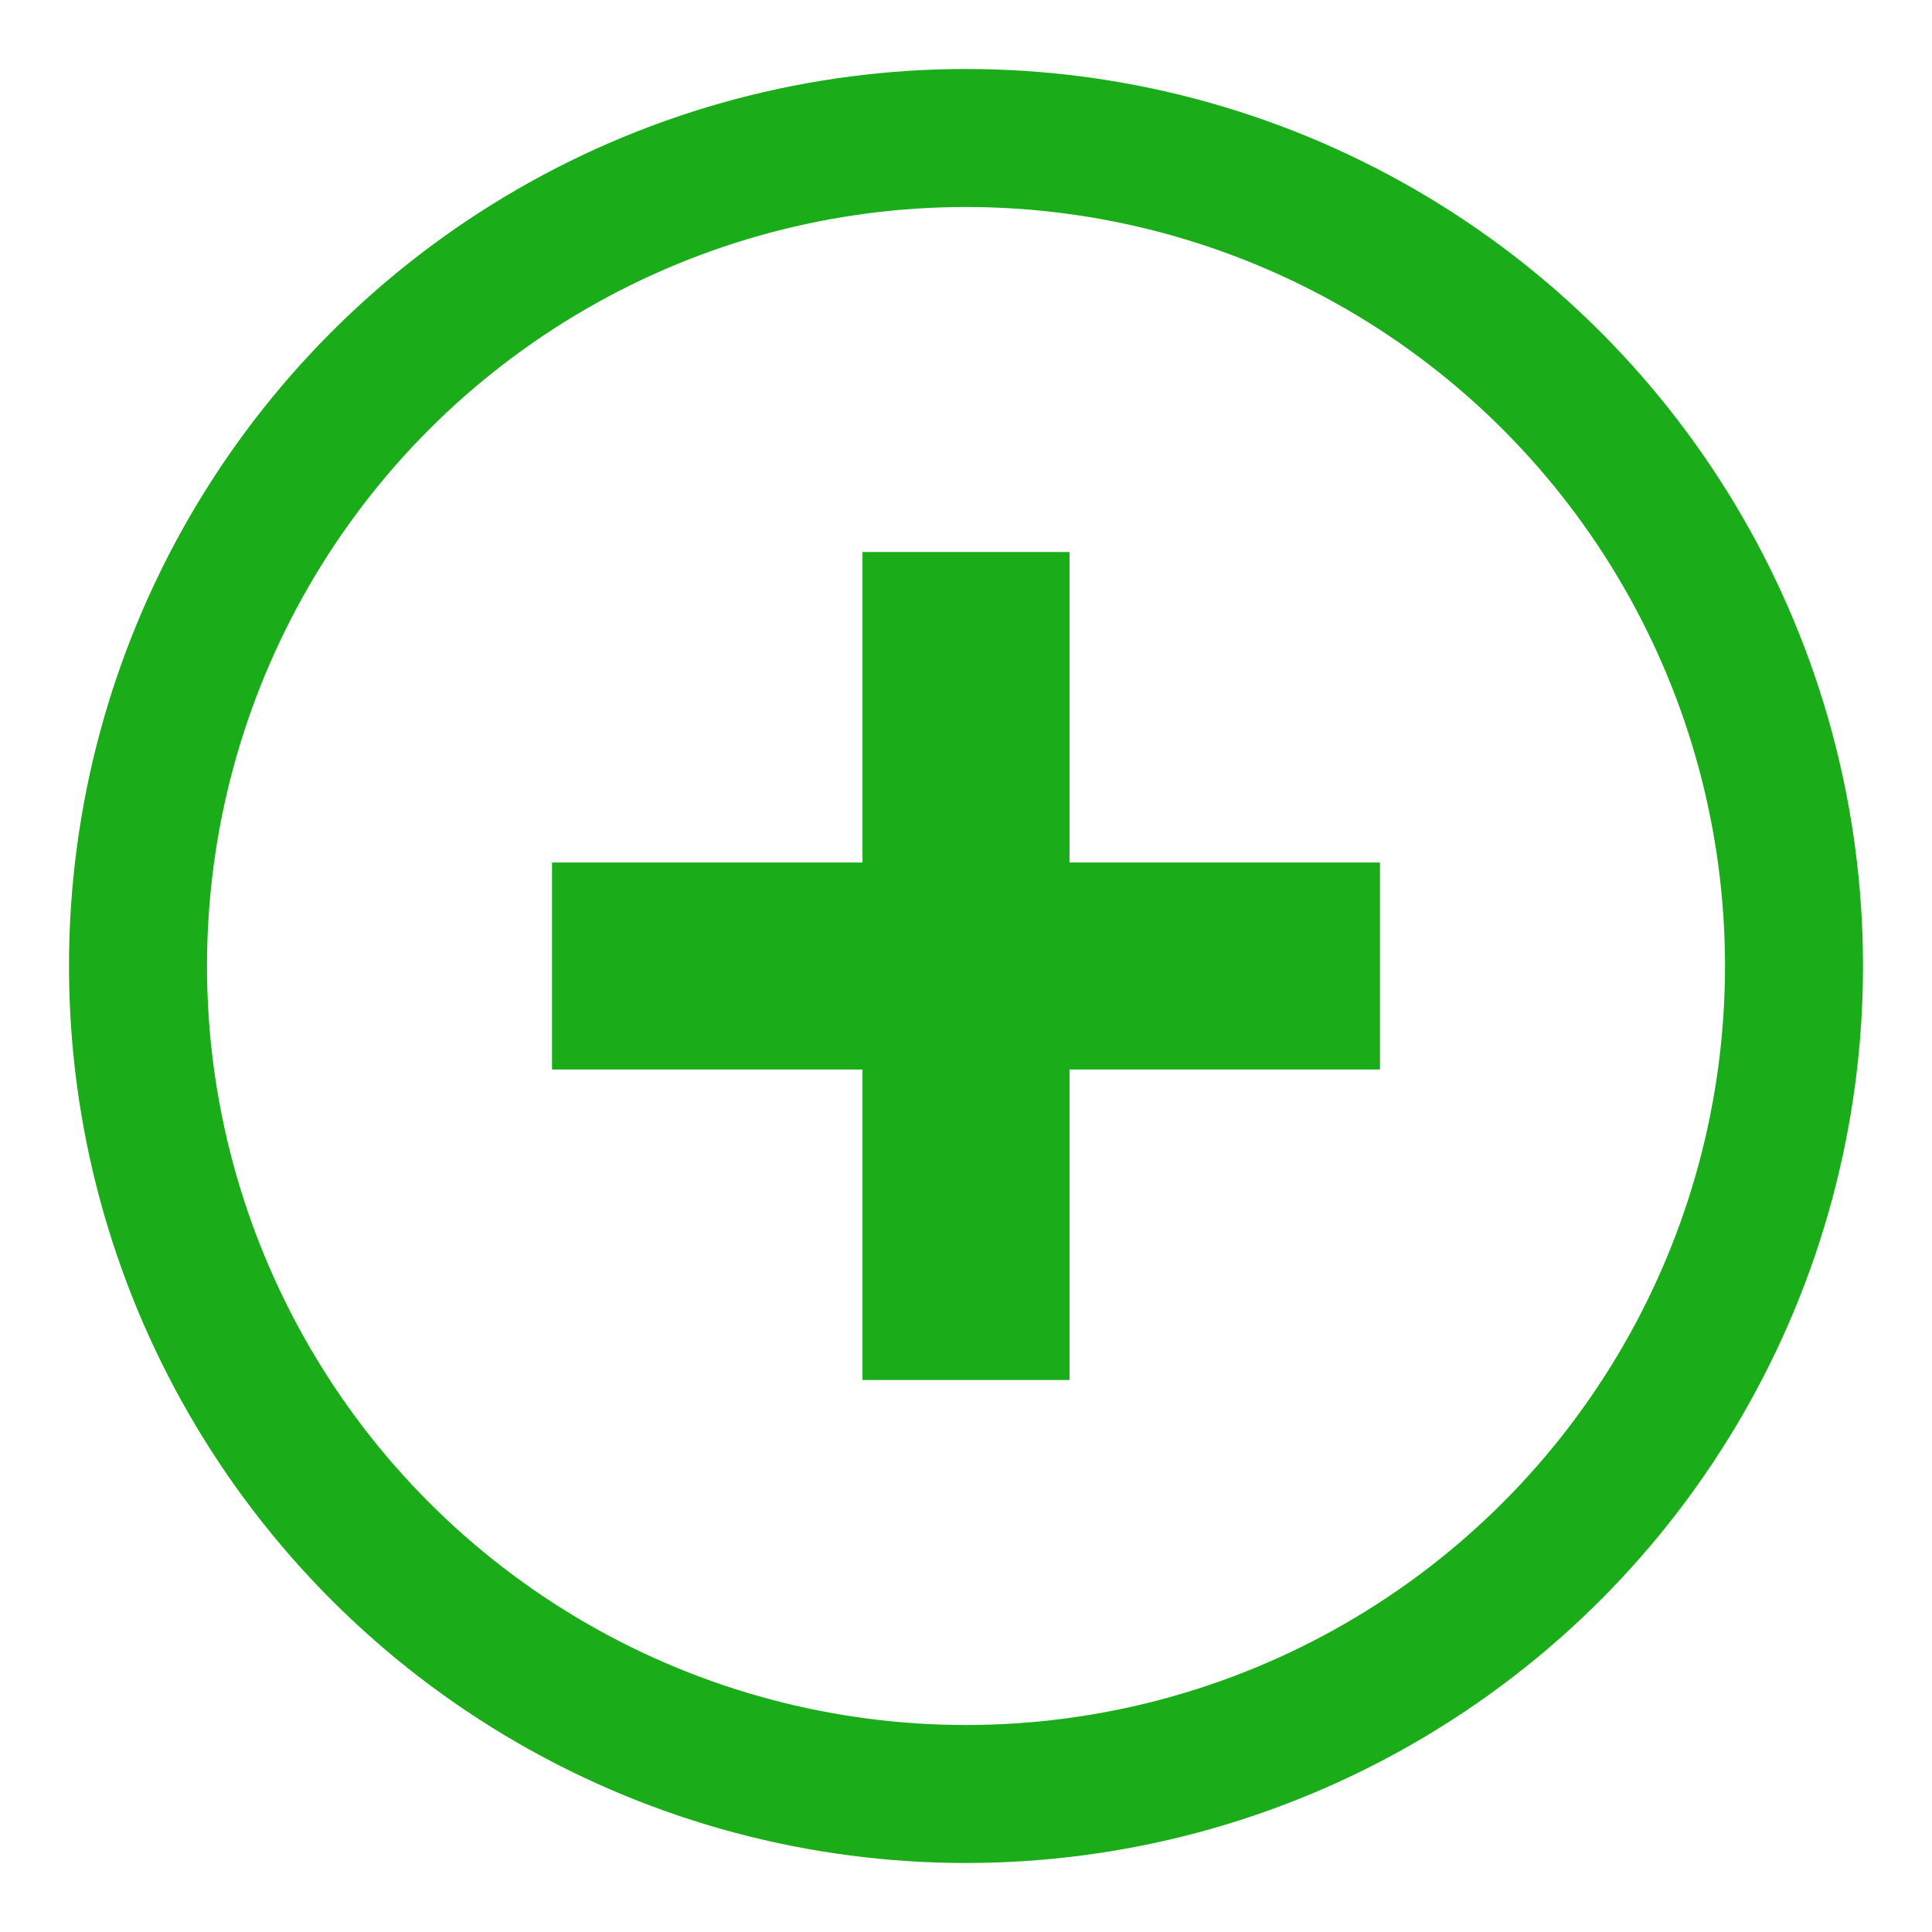 <?xml version="1.0" encoding="UTF-8"?>
<svg width="28px" height="28px" viewBox="0 0 28 28" version="1.1" xmlns="http://www.w3.org/2000/svg" xmlns:xlink="http://www.w3.org/1999/xlink">
    <!-- Generator: Sketch 50.2 (55047) - http://www.bohemiancoding.com/sketch -->
    <title>yl</title>
    <desc>Created with Sketch.</desc>
    <defs></defs>
    <g id="====slice===" stroke="none" stroke-width="1" fill="none" fill-rule="evenodd">
        <g id="Artboard-2" transform="translate(-549, -923)">
            <g id="Group-11" transform="translate(549, 923)">
                <rect id="Rectangle-57" stroke="#979797" stroke-width="0.583" fill="#D8D8D8" opacity="0" x="0.292" y="0.292" width="27.417" height="27.417"></rect>
                <circle id="Oval-3" stroke="#1AAD19" stroke-width="2" cx="14" cy="14" r="12"></circle>
                <path d="M9,13.5 L9,14.5 L13.5,14.5 L13.5,19 L14.5,19 L14.5,14.5 L19,14.5 L19,13.5 L14.5,13.5 L14.5,9 L13.5,9 L13.5,13.5 L9,13.5 Z" id="Combined-Shape" stroke="#1AAD19" stroke-width="2"></path>
            </g>
        </g>
    </g>
</svg>